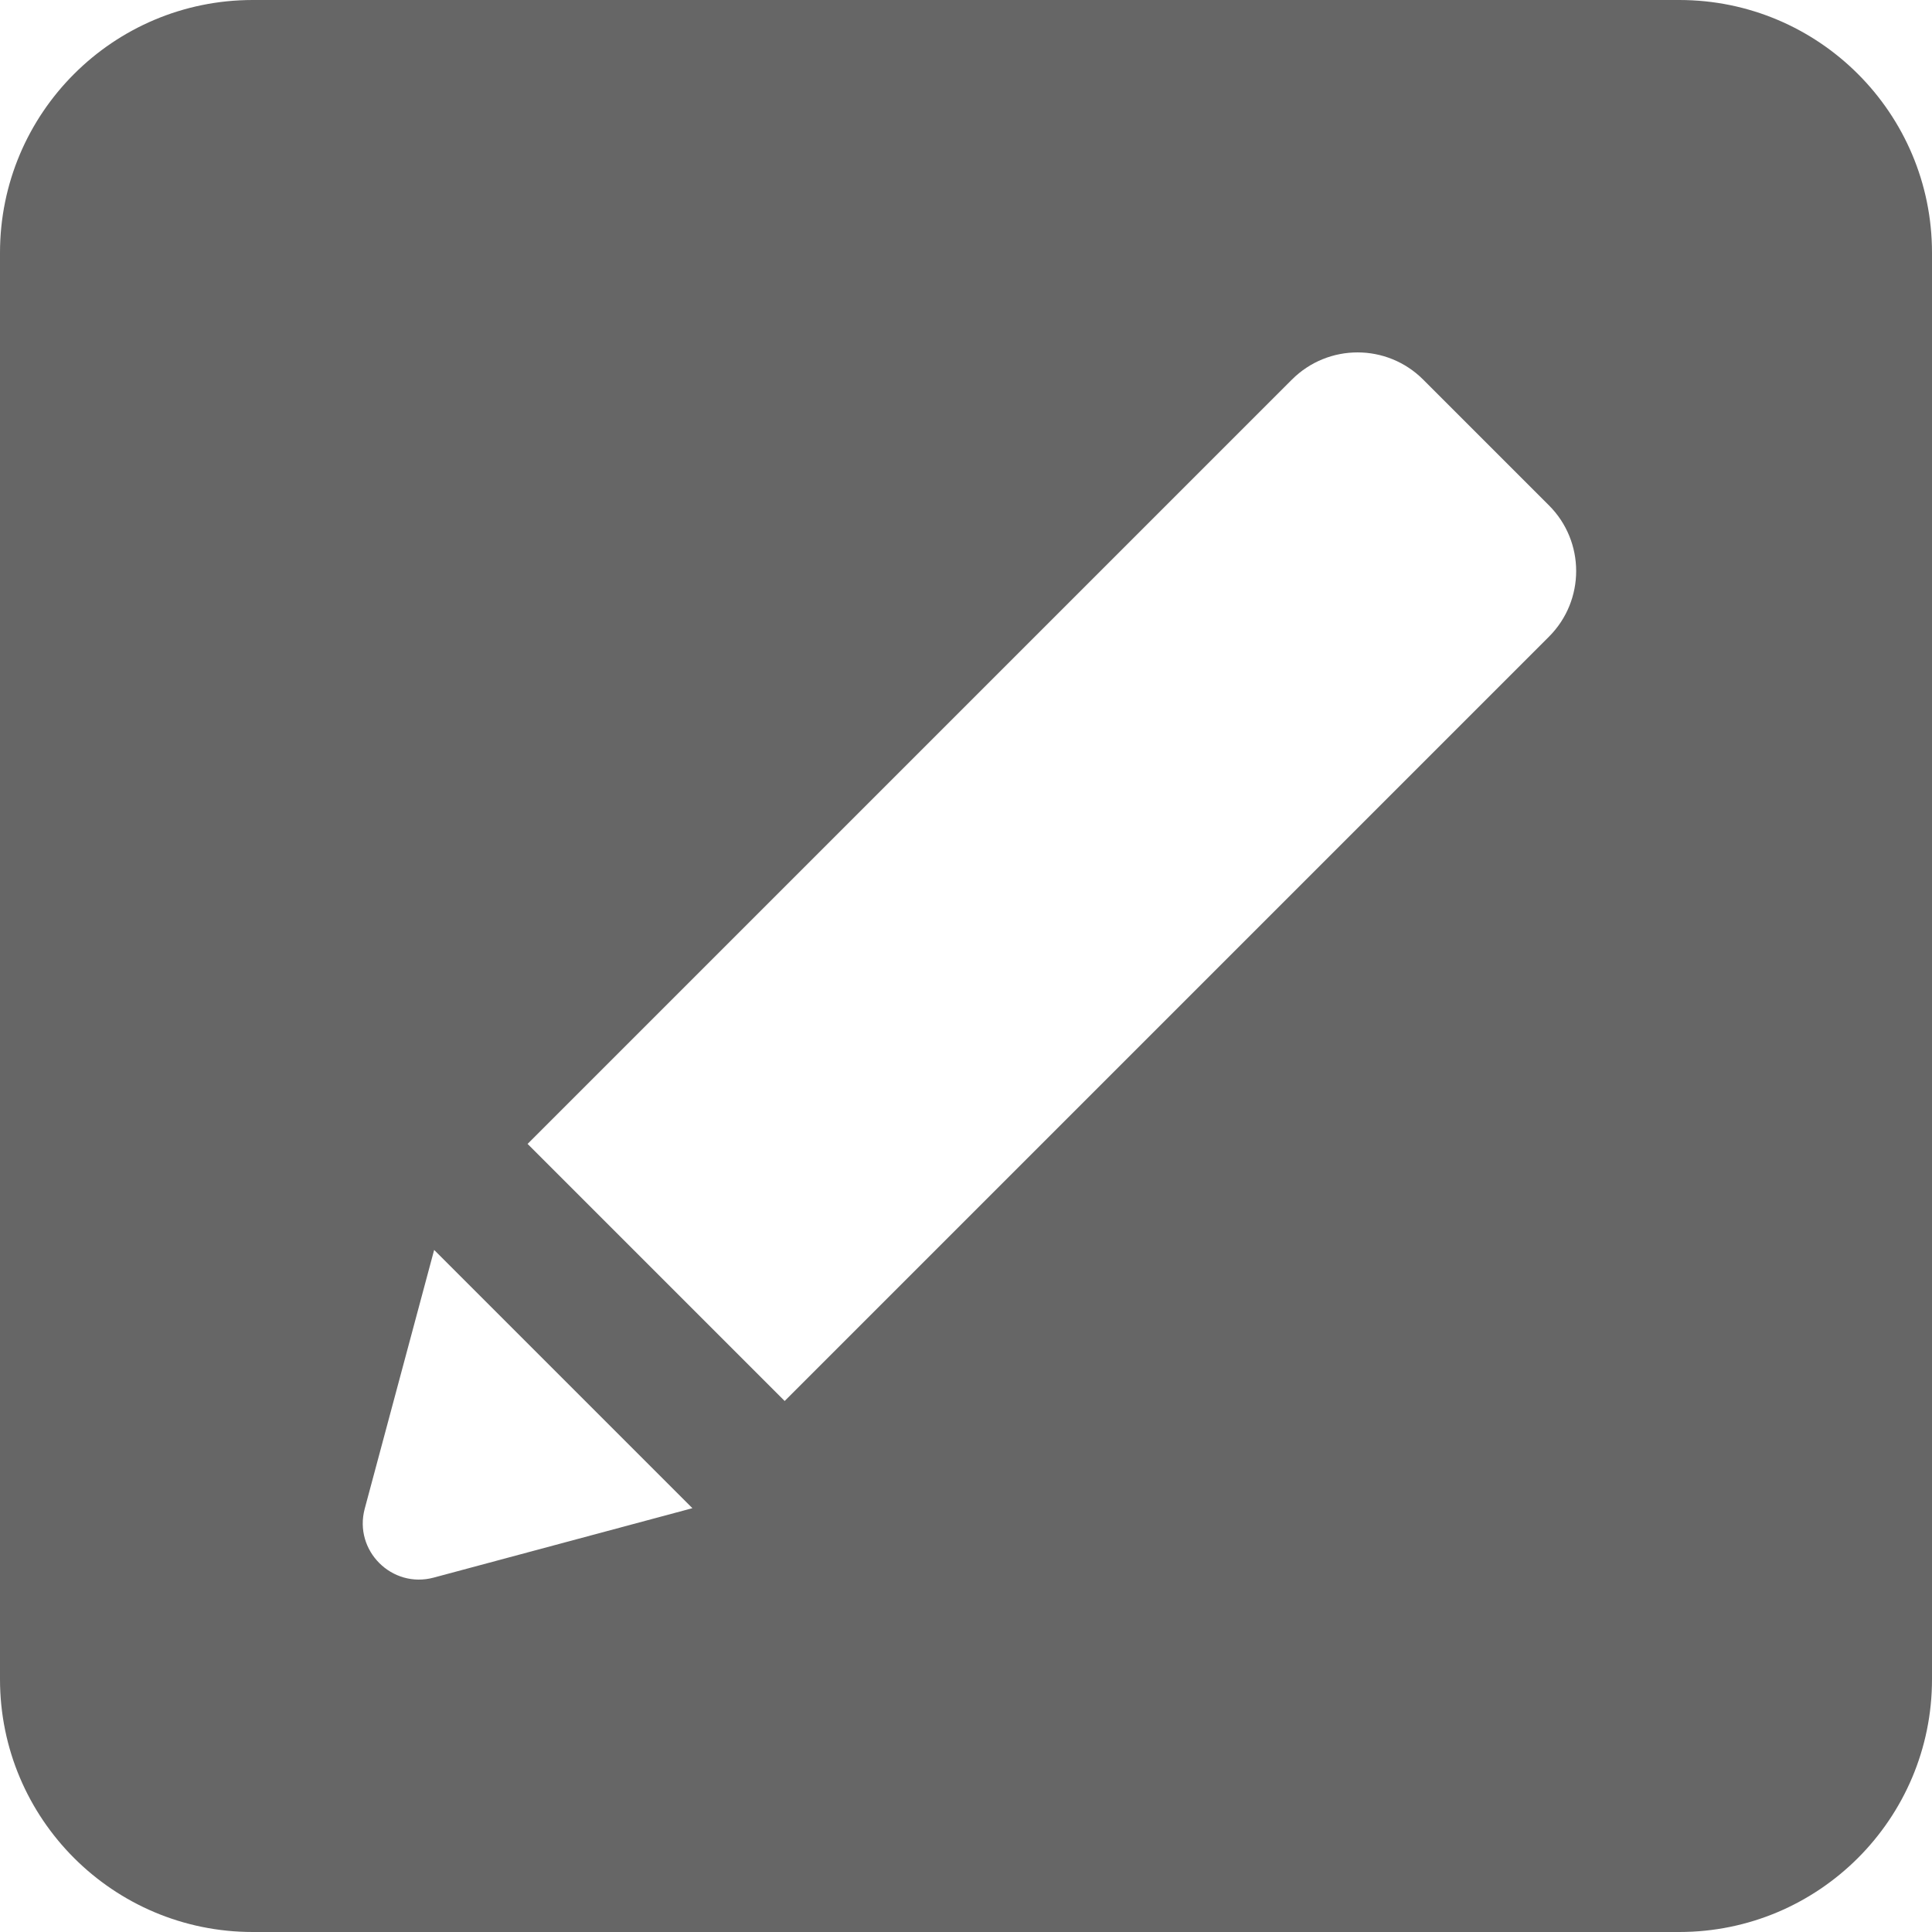 <svg width="186" height="186" viewBox="0 0 186 186" fill="none" xmlns="http://www.w3.org/2000/svg">
<path d="M186 24.333C186 10.894 175.106 0 161.667 0H24.333C10.894 0 0 10.894 0 24.333V161.666C0 175.106 10.894 186 24.333 186H161.666C175.106 186 186 175.106 186 161.667V24.333ZM41.751 151.882C37.721 152.963 34.033 149.275 35.114 145.245L41.797 120.335L66.66 145.198L41.751 151.882ZM149.126 61.293L75.542 134.878L50.793 110.129L124.377 36.545C127.867 33.055 133.524 33.055 137.014 36.545L149.126 48.657C152.615 52.146 152.615 57.803 149.126 61.293Z" fill="black" fill-opacity="0.6"/>
</svg>
